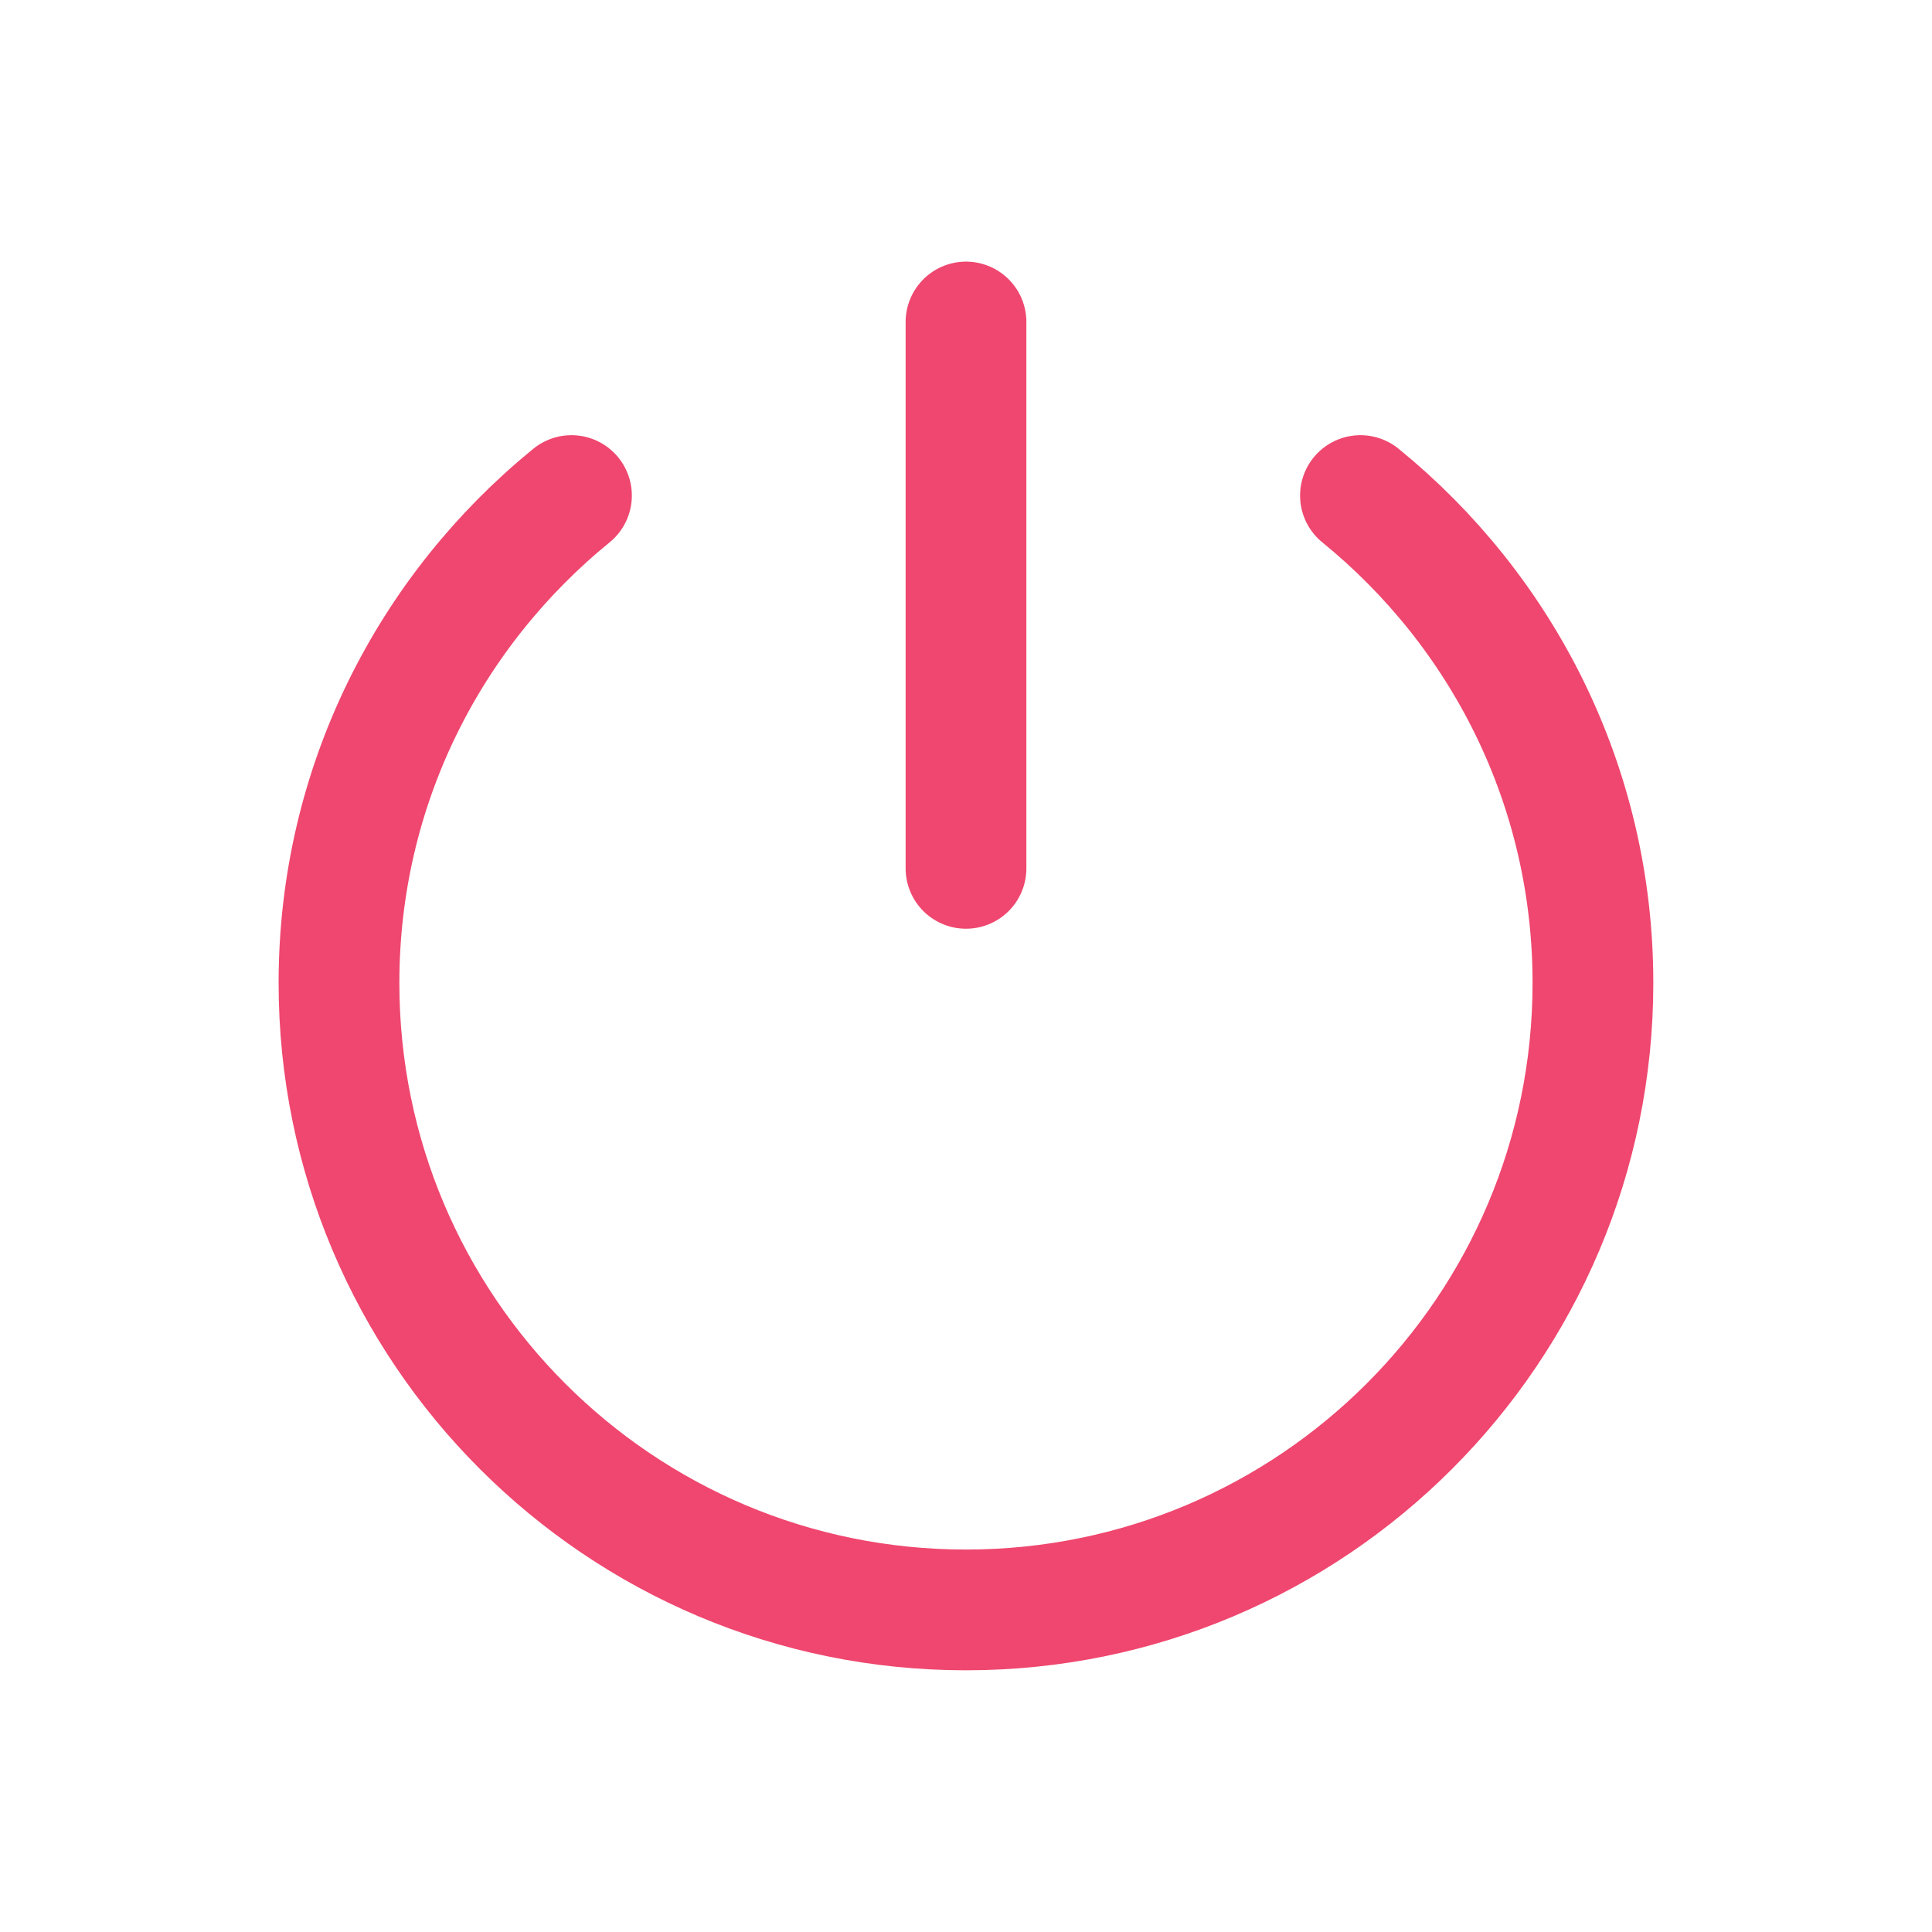 <svg width="24" height="24" viewBox="0 0 24 24" fill="none" xmlns="http://www.w3.org/2000/svg">
<g clip-path="url(#clip0_5086_108975)">
<path d="M16.9 6.156C18.66 7.588 19.788 9.76 19.788 12.21C19.788 16.513 16.302 19.999 11.999 19.999C7.697 19.999 4.211 16.513 4.211 12.21C4.211 9.76 5.34 7.588 7.099 6.156" stroke="#EF476F" stroke-width="1.5" stroke-linecap="round" stroke-linejoin="round"/>
<path d="M12 4V10.787" stroke="#EF476F" stroke-width="1.5" stroke-linecap="round" stroke-linejoin="round"/>
</g>
<defs>
<clipPath id="clip0_5086_108975">
<rect width="24" height="24" fill="white"/>
</clipPath>
</defs>
</svg>

